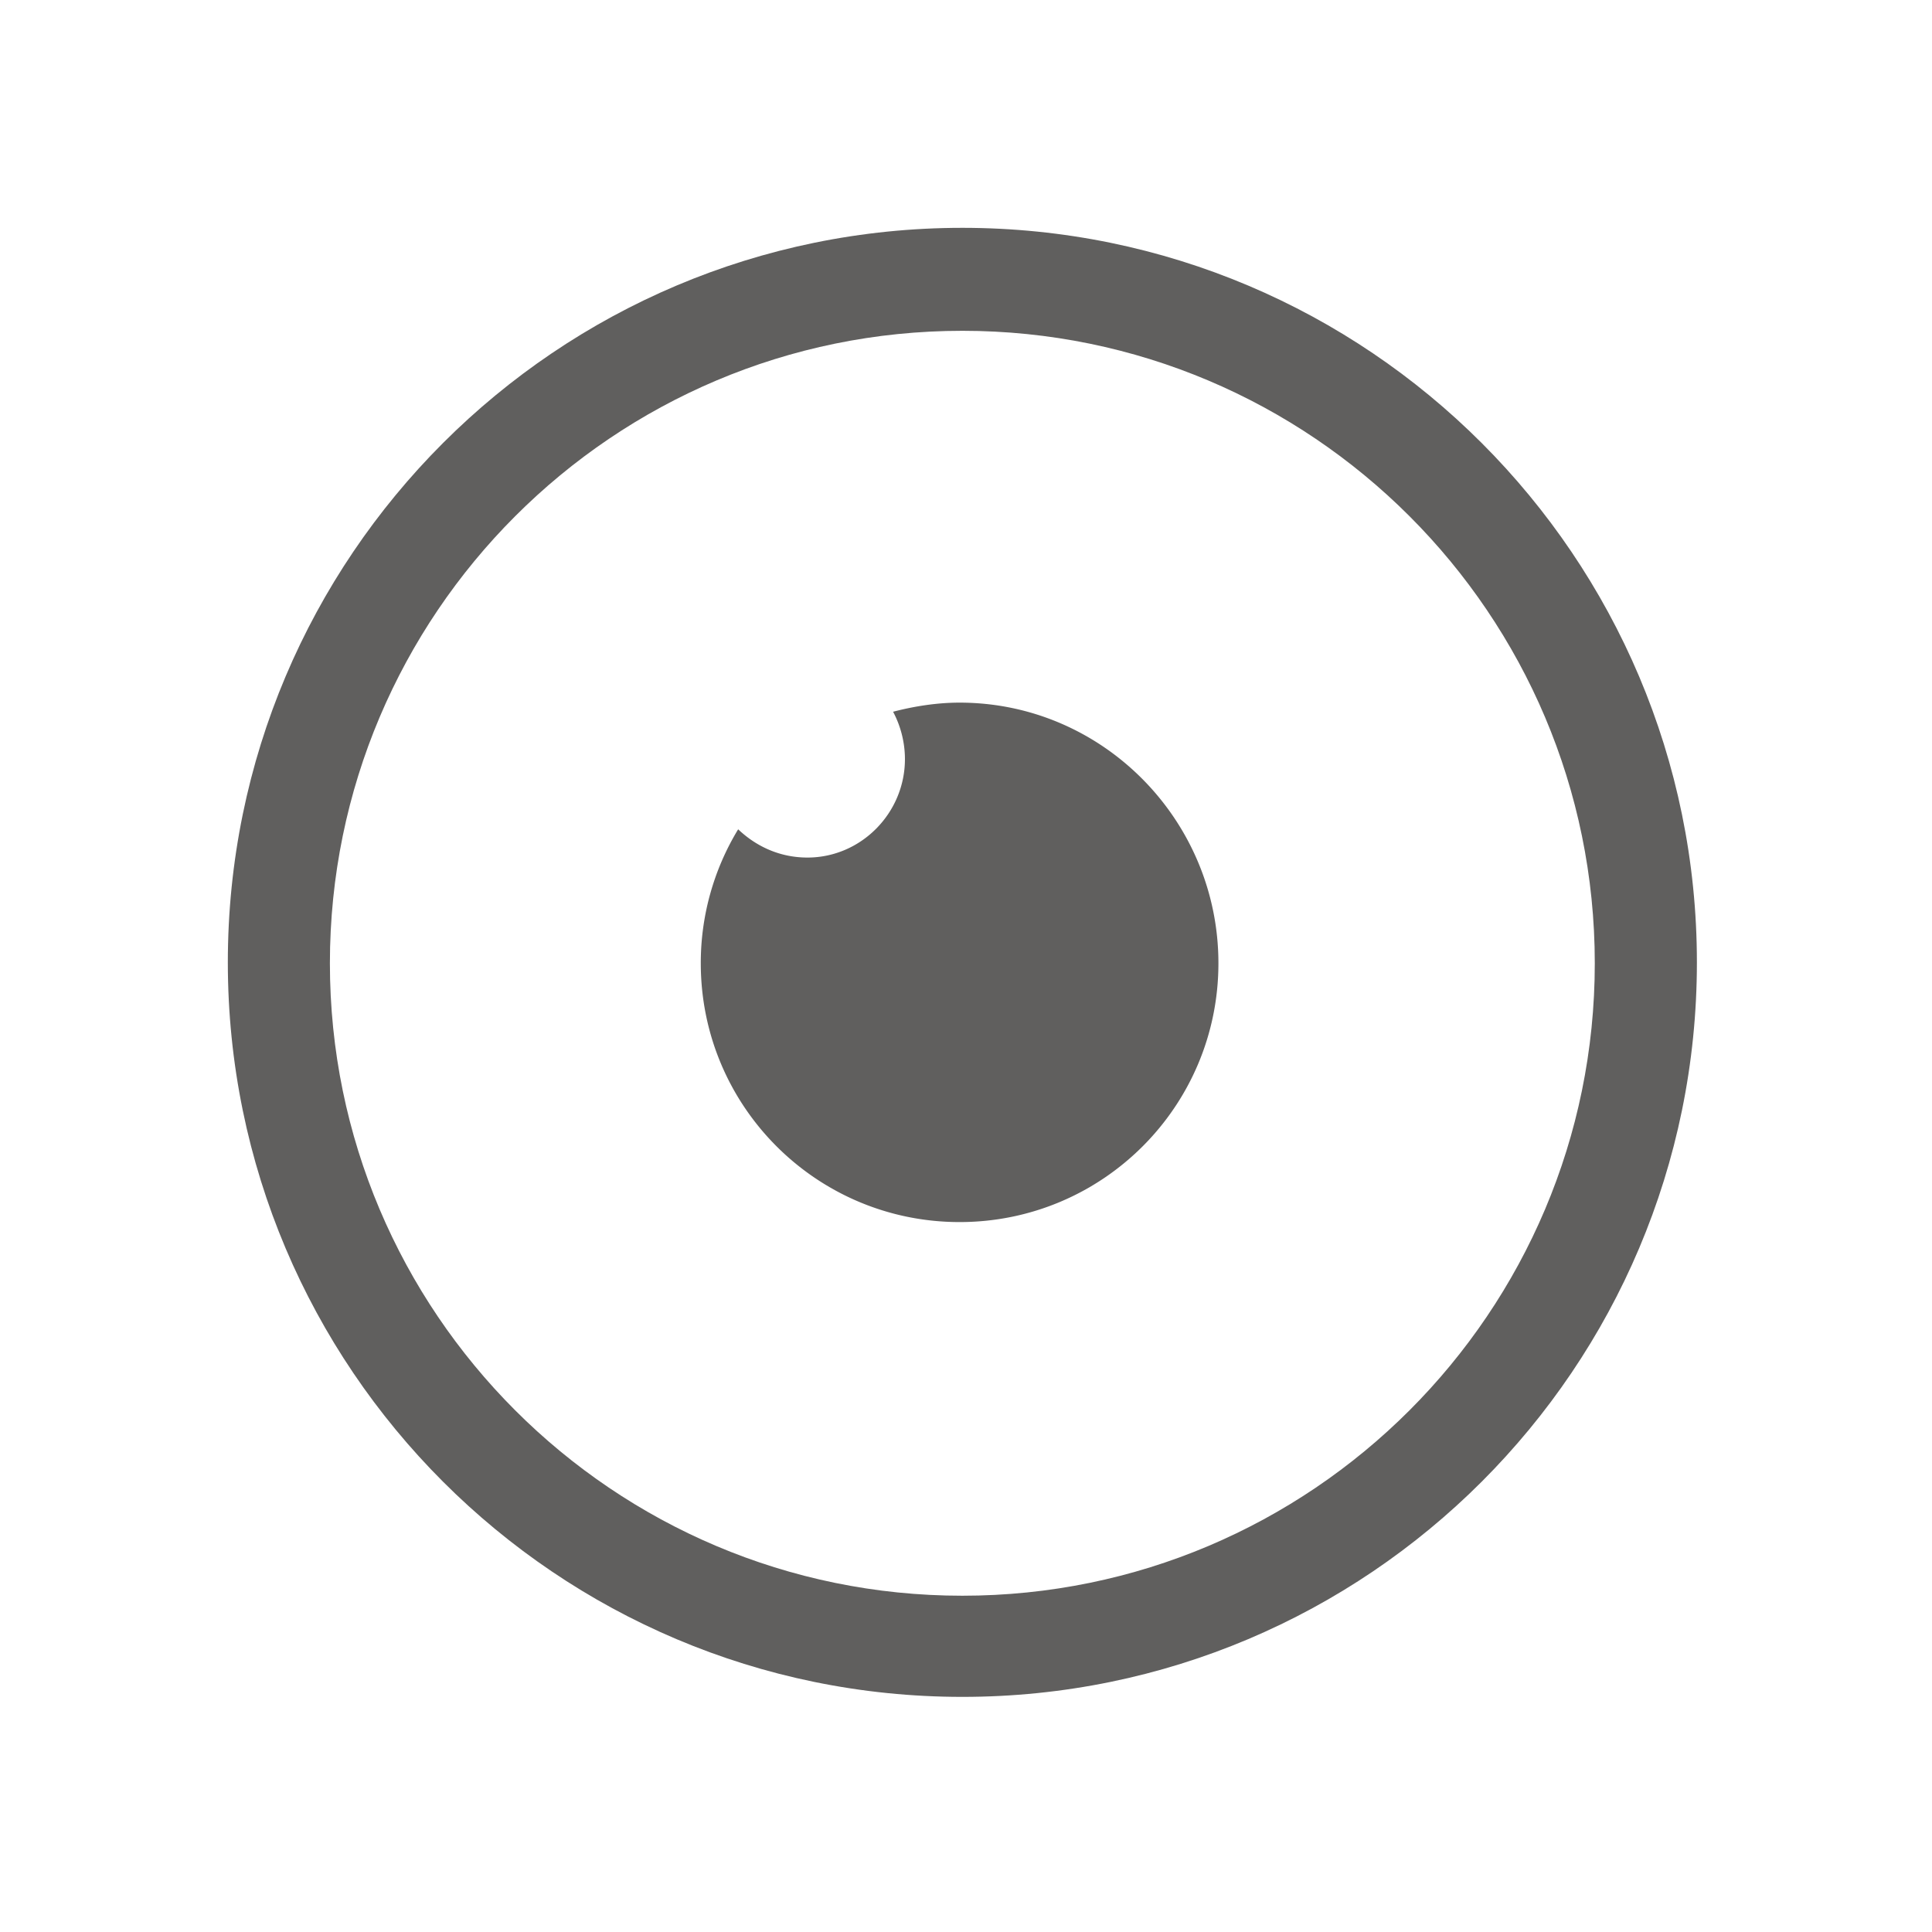 <svg width="212" height="212" viewBox="0 0 212 212" xmlns="http://www.w3.org/2000/svg"><title>surveillance</title><g fill="#605F5E" fill-rule="evenodd"><path d="M105.6 36.299c38.298 0 69.398 31.101 69.398 69.4C175 144 143.898 175.1 105.6 175.1c-38.301 0-69.4-31.1-69.4-69.4 0-38.301 31.099-69.401 69.4-69.401m0-11.299C61.1 25 25 61.1 25 105.6c0 44.5 36.1 80.6 80.601 80.6 44.5 0 80.601-36.101 80.601-80.6C186.2 61.1 150.1 25 105.6 25"/><path d="M105.299 77.1c-2.5 0-5 .4-7.3 1 .8 1.5 1.3 3.3 1.3 5.199 0 5.9-4.8 10.801-10.699 10.801-3 0-5.601-1.2-7.601-3.1a28.229 28.229 0 0 0-4.101 14.699c0 15.7 12.701 28.4 28.4 28.4 15.701 0 28.4-12.701 28.4-28.4C133.7 90 121 77.1 105.299 77.1"/></g></svg>
